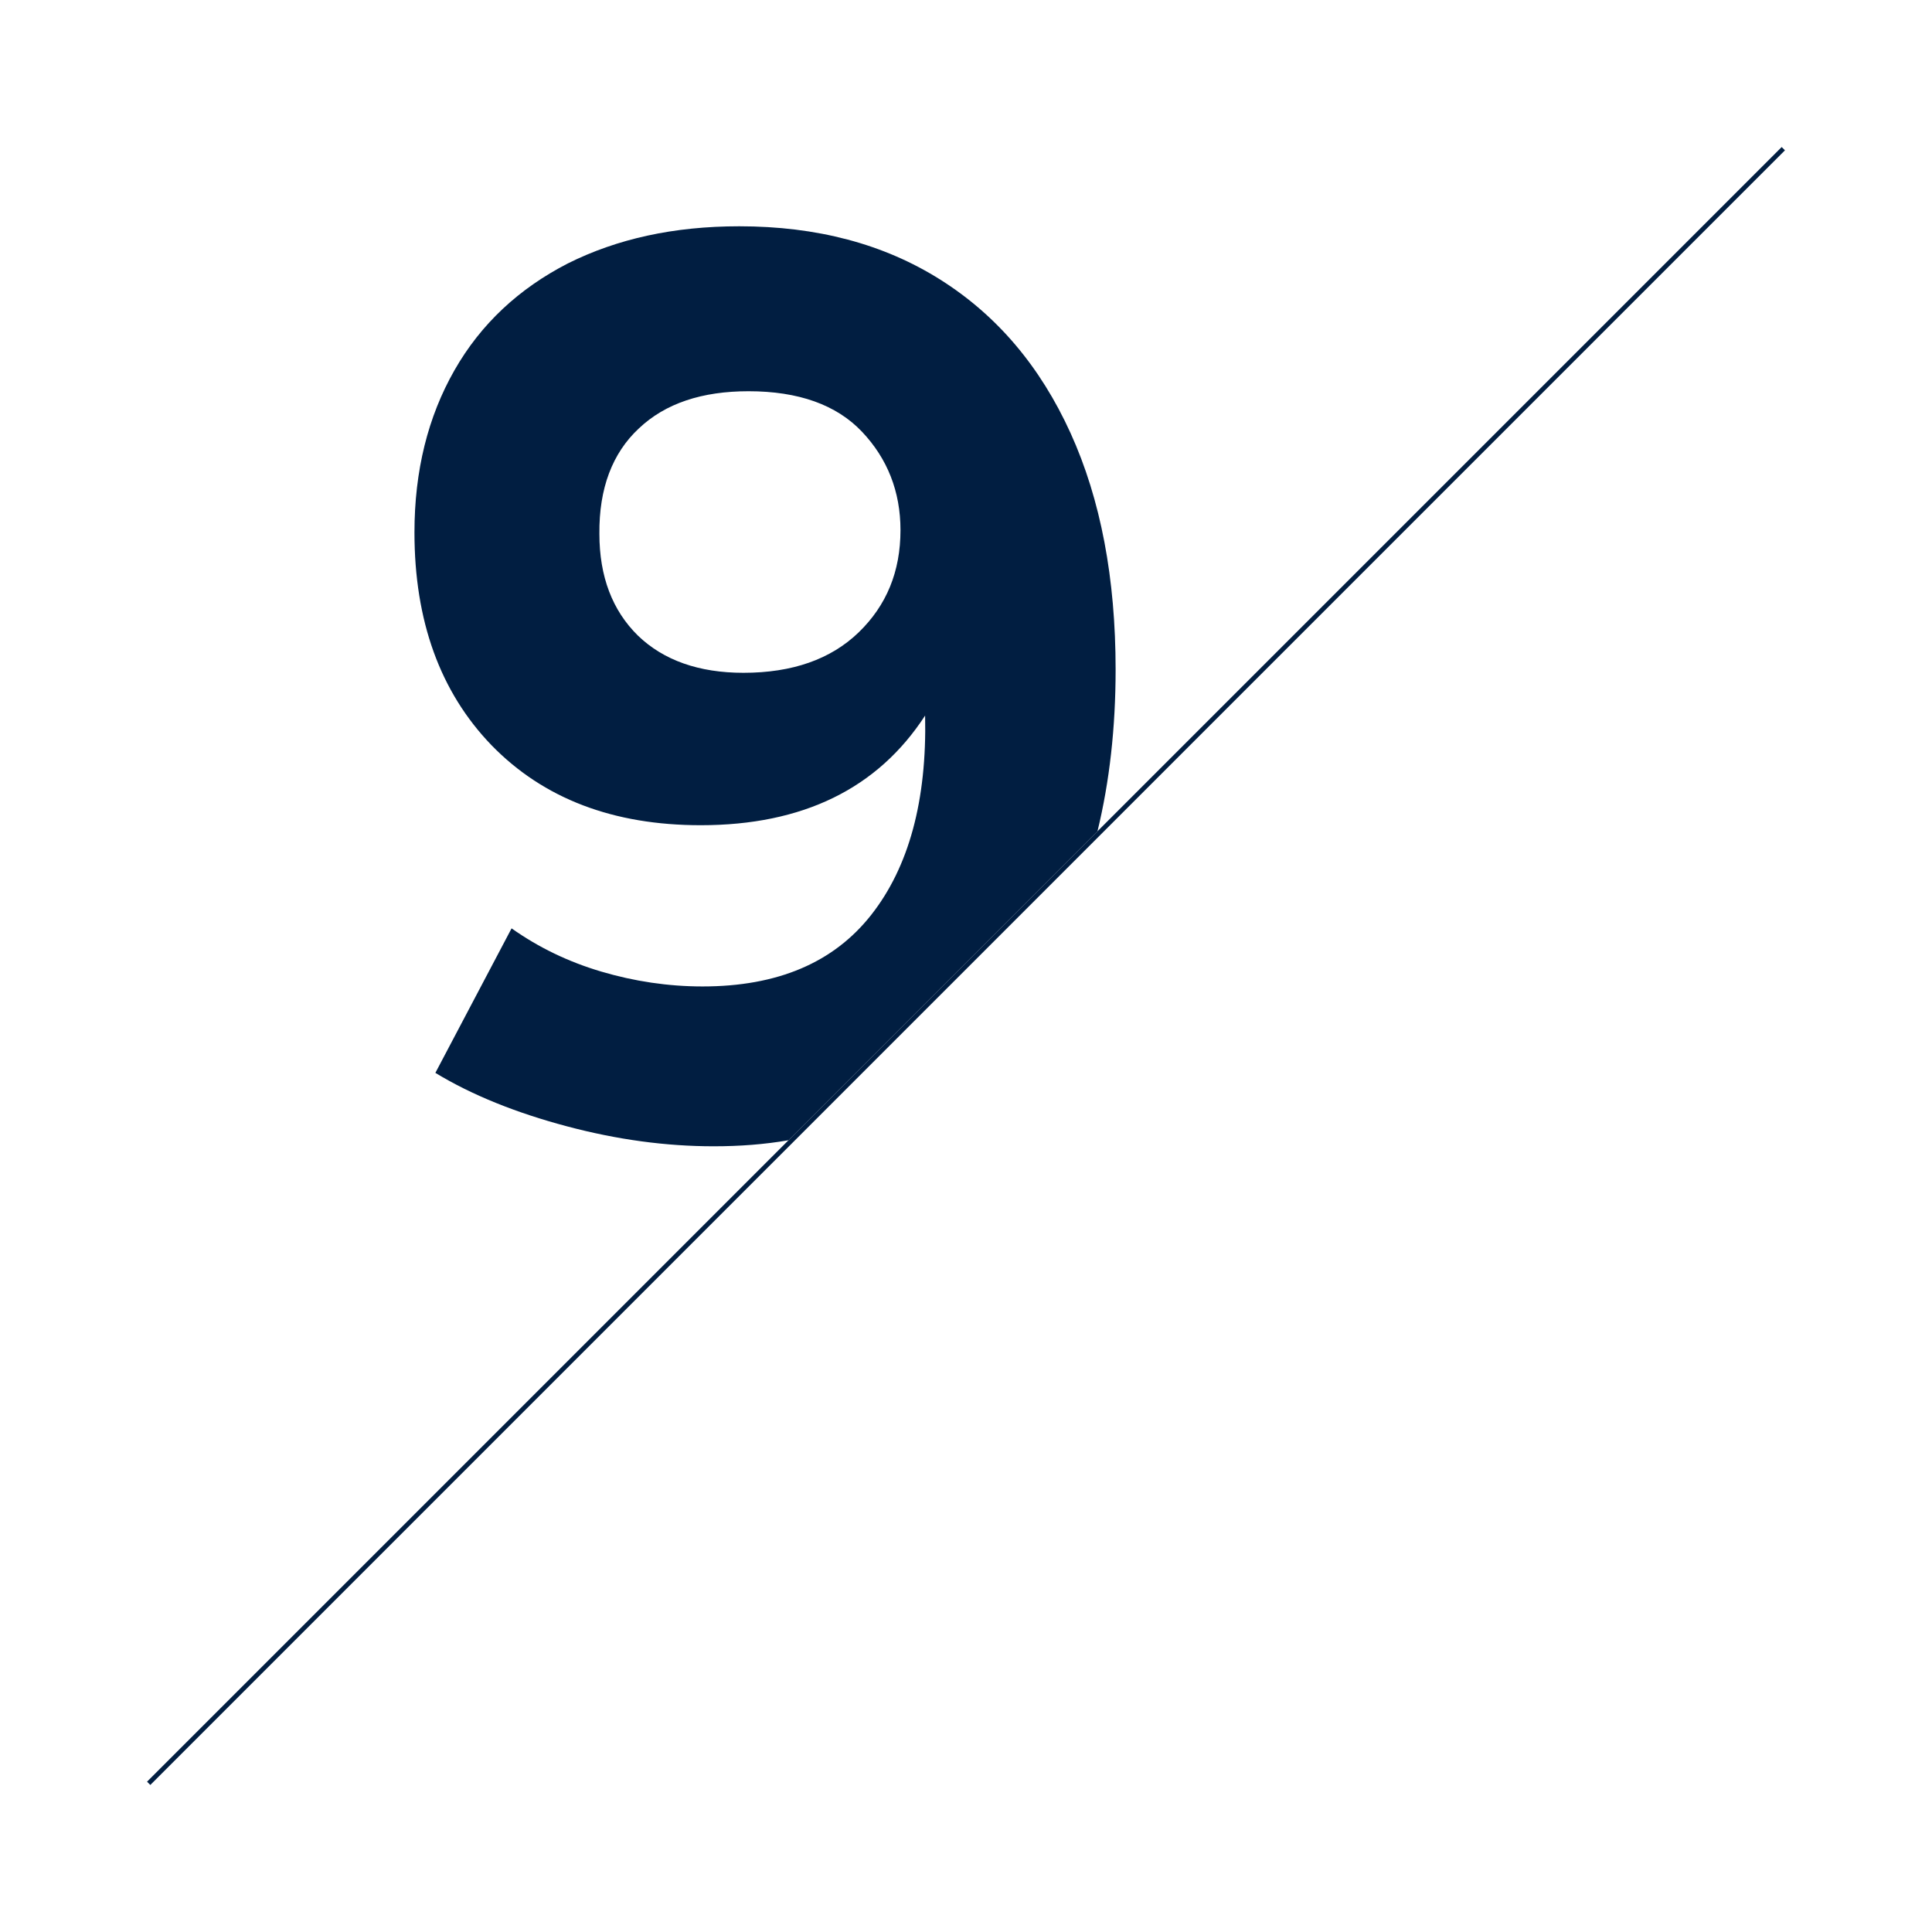 <?xml version="1.0" encoding="utf-8"?>
<!-- Generator: Adobe Illustrator 25.4.1, SVG Export Plug-In . SVG Version: 6.00 Build 0)  -->
<svg version="1.1" id="Layer_1" xmlns="http://www.w3.org/2000/svg" xmlns:xlink="http://www.w3.org/1999/xlink" x="0px" y="0px"
	 viewBox="0 0 415.8 415.8" style="enable-background:new 0 0 415.8 415.8;" xml:space="preserve">
<style type="text/css">
	.st0{fill:#011E41;}
	.st1{fill:none;stroke:#011E41;stroke-miterlimit:10;}
</style>
<g>
	<path class="st0" d="M150.8,177.6c22,0,38.1-7.9,48.3-23.6c0.4,18.3-3.5,32.6-11.6,42.9c-8.1,10.3-20.2,15.4-36.3,15.4
		c-7.4,0-14.7-1.1-21.8-3.2c-7.1-2.1-13.5-5.2-19.3-9.3l-16.4,31.1c7.9,4.8,17.4,8.6,28.3,11.5c10.9,2.9,21.4,4.3,31.6,4.3
		c5.6,0,10.9-0.4,16.1-1.3l66.5-66.5c2.6-10.7,3.9-22.3,3.9-34.8c0-19.6-3.2-36.6-9.7-50.9c-6.5-14.3-15.8-25.3-28-33
		c-12.2-7.7-26.6-11.5-43.3-11.5c-14.1,0-26.3,2.7-36.9,8c-10.5,5.4-18.7,13-24.4,23c-5.7,10-8.6,21.6-8.6,34.9
		c0,19,5.5,34.3,16.6,45.8C117,171.9,132,177.6,150.8,177.6z M137.5,92.2c5.7-5.4,13.6-8,23.6-8c10.7,0,18.9,2.9,24.4,8.7
		c5.5,5.8,8.3,12.9,8.3,21.2c0,8.9-3,16.2-9,22c-6,5.8-14.3,8.7-24.8,8.7c-9.6,0-17.2-2.7-22.7-8c-5.5-5.4-8.3-12.7-8.3-21.9
		C128.9,105.1,131.8,97.5,137.5,92.2z"/>
	<line class="st1" x1="383.8" y1="32" x2="32" y2="383.8"/>
</g>
</svg>
